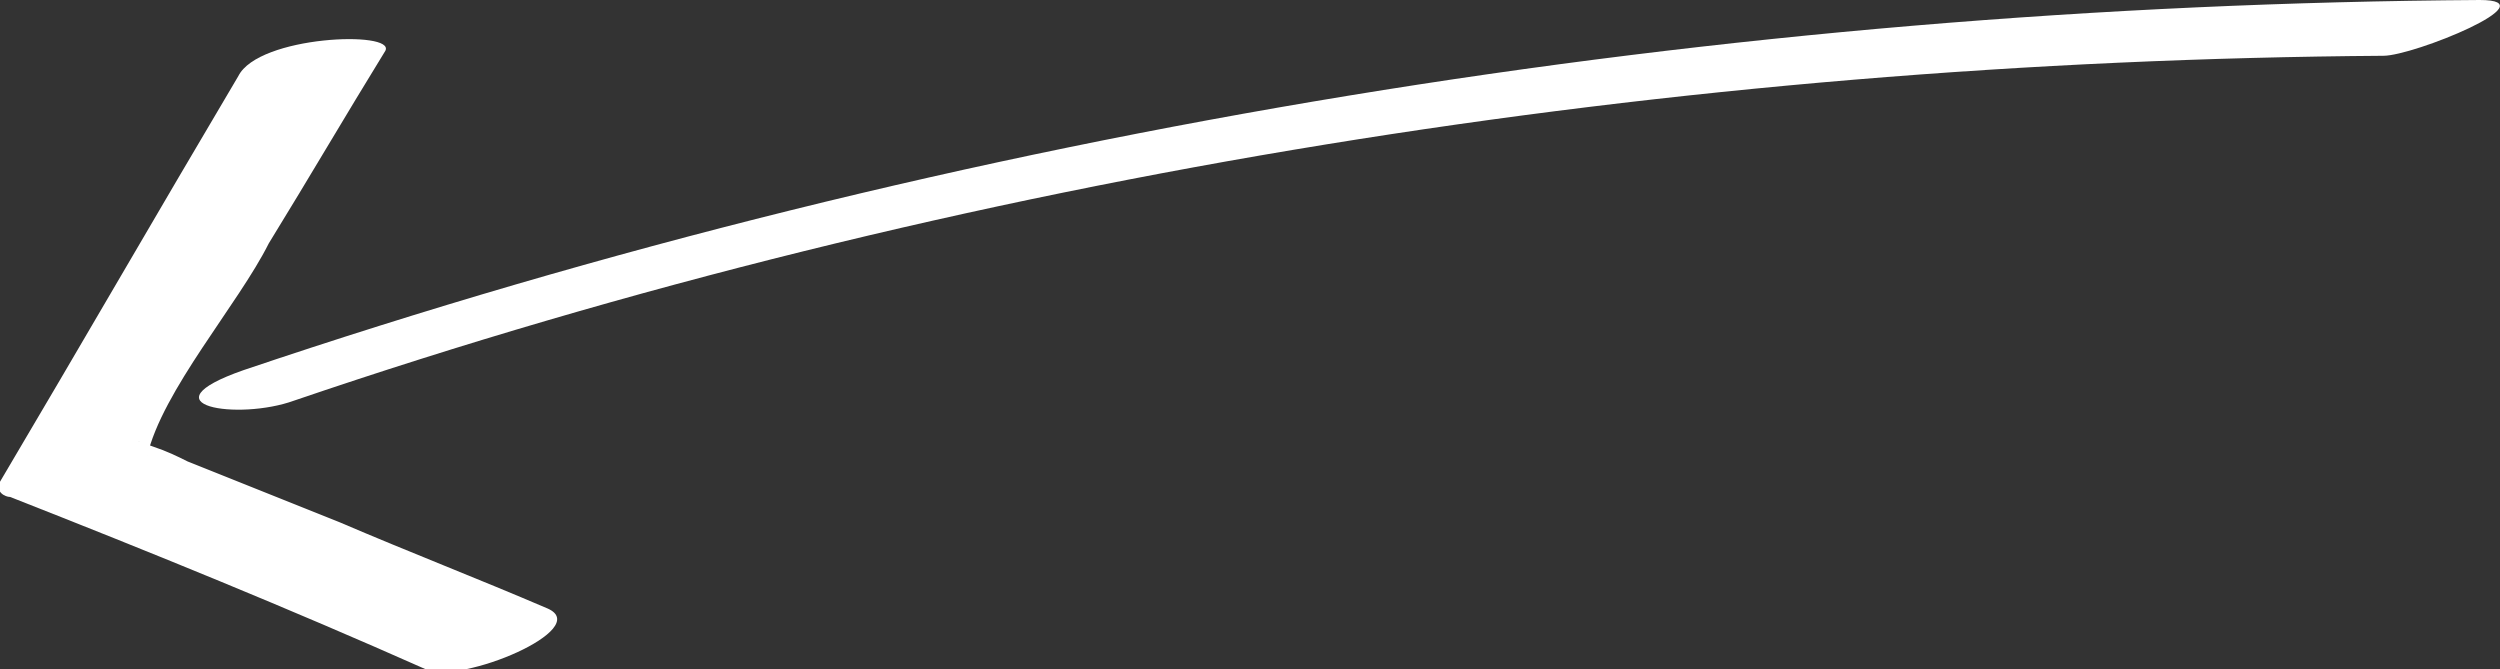 <?xml version="1.0" encoding="utf-8"?>
<!-- Generator: Adobe Illustrator 19.1.0, SVG Export Plug-In . SVG Version: 6.00 Build 0)  -->
<svg version="1.1" id="Слой_1" xmlns="http://www.w3.org/2000/svg" xmlns:xlink="http://www.w3.org/1999/xlink" x="0px" y="0px"
	 viewBox="0 0 49.3 13.2" style="enable-background:new 0 0 49.3 13.2;" xml:space="preserve">
<rect x="0" y="0" width="49.3" height="13.2" fill="#333333" stroke="none"/>
<style type="text/css">
	.st0{fill:#FFFFFF;}
</style>
<g>
	<g>
		<path class="st0" d="M48.9,0C34,0.1,19,2.5,4.8,7.3c-2,0.7-0.1,1,1,0.6C19,3.4,33.1,1.2,47,1.1C47.6,1.1,50.3,0,48.9,0L48.9,0z"/>
	</g>
</g>
<g>
	<g>
		<path class="st0" d="M4.7,1.5C3.1,4.2,1.6,6.8,0,9.5c-0.1,0.2,0.1,0.3,0.2,0.3C3,10.9,5.7,12,8.4,13.2c0.7,0.3,3.3-0.8,2.4-1.2
			c-1.4-0.6-2.7-1.1-4.1-1.7c-1-0.4-2-0.8-3-1.2C3.5,9,3.3,8.9,3,8.8C2.4,8.6,3,8.7,2.9,9c0.3-1.3,1.8-3,2.4-4.2
			C6.1,3.5,6.8,2.3,7.6,1C7.8,0.6,5.1,0.7,4.7,1.5L4.7,1.5z"/>
	</g>
</g>
</svg>
